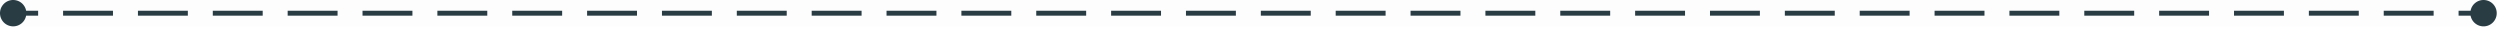 <svg width="506" height="6" viewBox="0 0 506 6" fill="none" xmlns="http://www.w3.org/2000/svg">
    <g clip-path="url(#ok9u1ms1ia)">
        <path fill="#000" fill-opacity=".01" d="M0 0h505.333v5.333H0z"/>
        <path fill-rule="evenodd" clip-rule="evenodd" d="M2.667 5.333a2.667 2.667 0 1 1 2.62-3.166h2.43v1h-2.43a2.668 2.668 0 0 1-2.62 2.166zm497.38-3.166h-2.431v1h2.431a2.668 2.668 0 1 0 0-1zm-477.178 1H12.768v-1h10.1v1zm15.151 0h-10.1v-1h10.1v1zm15.152 0H43.07v-1h10.1v1zm15.151 0h-10.1v-1h10.1v1zm15.152 0H73.374v-1h10.1v1zm15.151 0h-10.1v-1h10.1v1zm15.152 0h-10.101v-1h10.101v1zm15.151 0h-10.101v-1h10.101v1zm15.152 0H133.98v-1h10.101v1zm15.151 0h-10.101v-1h10.101v1zm15.152 0h-10.101v-1h10.101v1zm15.151 0h-10.101v-1h10.101v1zm15.152 0h-10.101v-1h10.101v1zm15.151 0h-10.101v-1h10.101v1zm15.152 0h-10.101v-1h10.101v1zm15.151 0H240.04v-1h10.101v1zm15.152 0h-10.101v-1h10.101v1zm15.151 0h-10.101v-1h10.101v1zm15.152 0h-10.101v-1h10.101v1zm15.152 0h-10.101v-1h10.101v1zm15.151 0h-10.101v-1h10.101v1zm15.152 0H330.95v-1h10.101v1zm15.151 0h-10.101v-1h10.101v1zm15.152 0h-10.101v-1h10.101v1zm15.151 0h-10.101v-1h10.101v1zm15.152 0h-10.101v-1h10.101v1zm15.151 0h-10.101v-1h10.101v1zm15.152 0h-10.101v-1h10.101v1zm15.151 0H437.01v-1h10.101v1zm15.152 0h-10.101v-1h10.101v1zm15.151 0h-10.101v-1h10.101v1zm15.152 0h-10.101v-1h10.101v1z" fill="#293C44"/>
    </g>
    <defs>
        <clipPath id="ok9u1ms1ia">
            <path fill="#fff" d="M0 0h505.333v5.333H0z"/>
        </clipPath>
    </defs>
</svg>
